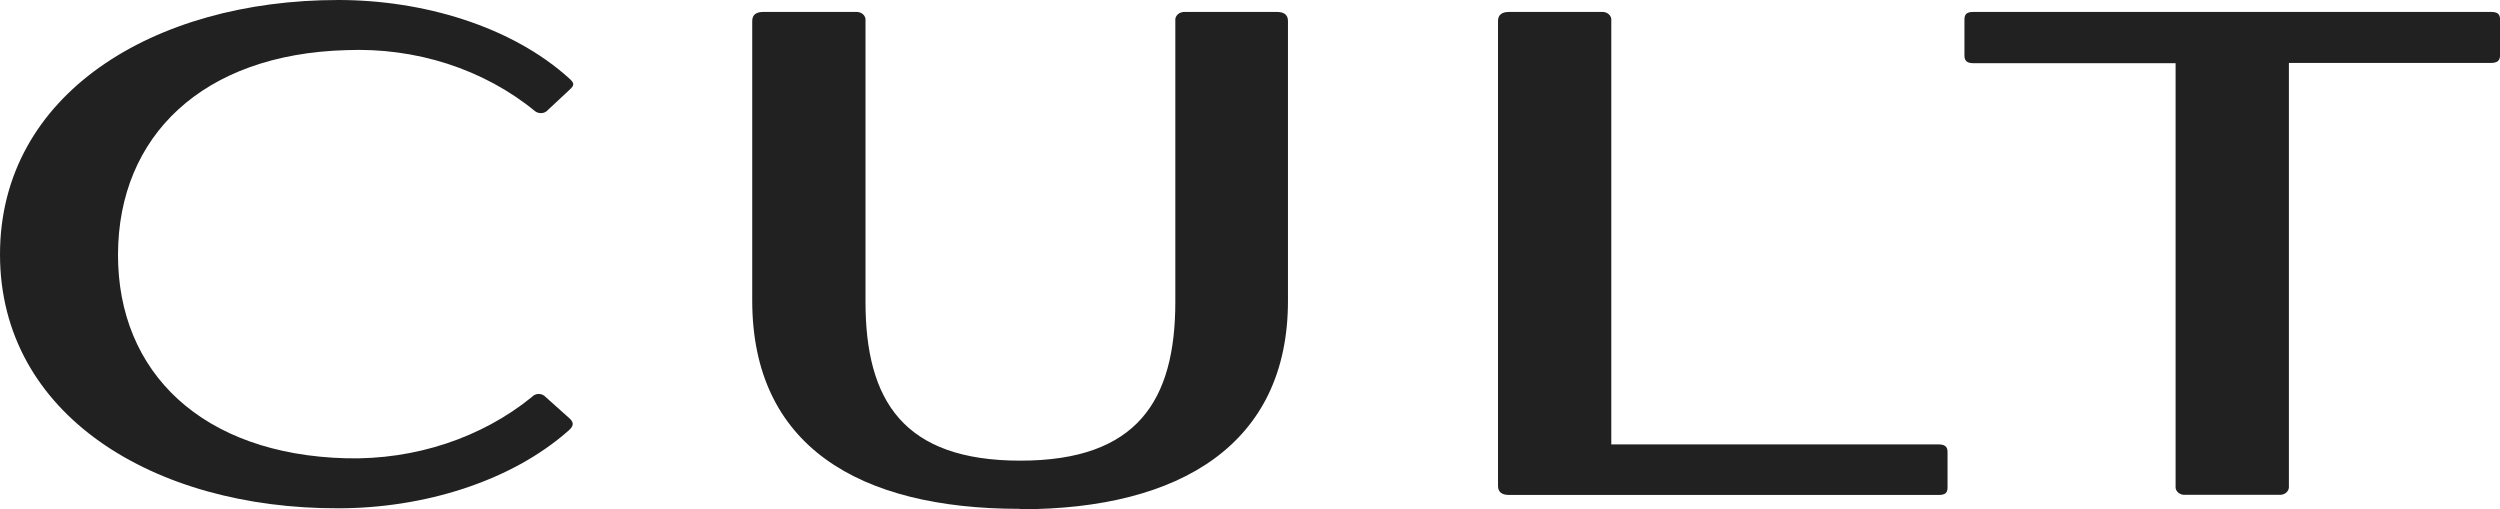 <svg width="54" height="11" viewBox="0 0 54 11" fill="none" xmlns="http://www.w3.org/2000/svg">
<path d="M49.44 1.359H53.807C53.936 1.359 54.001 1.314 54.001 1.194V0.42C54.001 0.3 53.943 0.258 53.807 0.258H42.625C42.489 0.258 42.432 0.3 42.432 0.42V1.2C42.432 1.32 42.496 1.365 42.625 1.365H46.993V10.499C46.989 10.524 46.993 10.551 47.002 10.575C47.012 10.6 47.028 10.622 47.049 10.64C47.07 10.658 47.096 10.672 47.123 10.68C47.151 10.688 47.181 10.691 47.21 10.688H49.222C49.251 10.691 49.281 10.688 49.309 10.68C49.337 10.672 49.362 10.658 49.383 10.64C49.404 10.622 49.42 10.6 49.43 10.575C49.44 10.551 49.443 10.524 49.44 10.499V1.359Z" fill="#212121"/>
<path d="M42.067 9.755V10.529C42.067 10.652 42.01 10.691 41.874 10.691H32.595C32.456 10.691 32.357 10.64 32.357 10.496V0.453C32.357 0.309 32.456 0.258 32.595 0.258H34.587C34.616 0.255 34.646 0.257 34.674 0.266C34.702 0.274 34.727 0.288 34.748 0.306C34.769 0.324 34.785 0.346 34.795 0.371C34.804 0.395 34.808 0.421 34.804 0.447V9.599H41.874C42.003 9.599 42.067 9.644 42.067 9.761" fill="#212121"/>
<path d="M22.026 10.991C18.552 10.991 16.248 9.632 16.248 6.492V0.453C16.248 0.309 16.347 0.258 16.486 0.258H18.477C18.507 0.255 18.536 0.257 18.564 0.266C18.592 0.274 18.617 0.288 18.639 0.306C18.659 0.324 18.675 0.346 18.685 0.371C18.695 0.395 18.698 0.421 18.695 0.447V6.519C18.695 8.654 19.514 9.95 22.039 9.95C24.564 9.95 25.387 8.654 25.387 6.519V0.447C25.384 0.423 25.387 0.398 25.396 0.374C25.405 0.351 25.42 0.329 25.439 0.311C25.459 0.293 25.482 0.279 25.509 0.27C25.535 0.261 25.563 0.257 25.591 0.258H27.582C27.722 0.258 27.82 0.309 27.82 0.453V6.501C27.82 9.587 25.499 11 22.043 11" fill="#212121"/>
<path d="M7.477 9.899C8.96 9.936 10.4 9.46 11.491 8.573C11.508 8.553 11.53 8.537 11.555 8.526C11.581 8.515 11.609 8.509 11.637 8.509C11.665 8.509 11.693 8.515 11.718 8.526C11.744 8.537 11.766 8.553 11.783 8.573L12.293 9.029C12.381 9.107 12.412 9.182 12.293 9.29C11.028 10.415 9.122 10.979 7.31 10.979C3.32 10.991 0 8.96 0 5.495C0 2.031 3.32 0 7.307 0C9.129 0 11.046 0.561 12.3 1.698C12.405 1.794 12.415 1.839 12.3 1.941L11.834 2.376C11.819 2.395 11.799 2.41 11.776 2.422C11.753 2.434 11.727 2.441 11.701 2.443C11.674 2.445 11.648 2.443 11.623 2.435C11.598 2.428 11.575 2.416 11.555 2.4C11.009 1.952 10.367 1.605 9.667 1.378C8.966 1.152 8.222 1.052 7.477 1.083C4.374 1.17 2.556 2.94 2.549 5.495C2.542 8.051 4.374 9.818 7.477 9.899Z" fill="#212121"/>
</svg>

